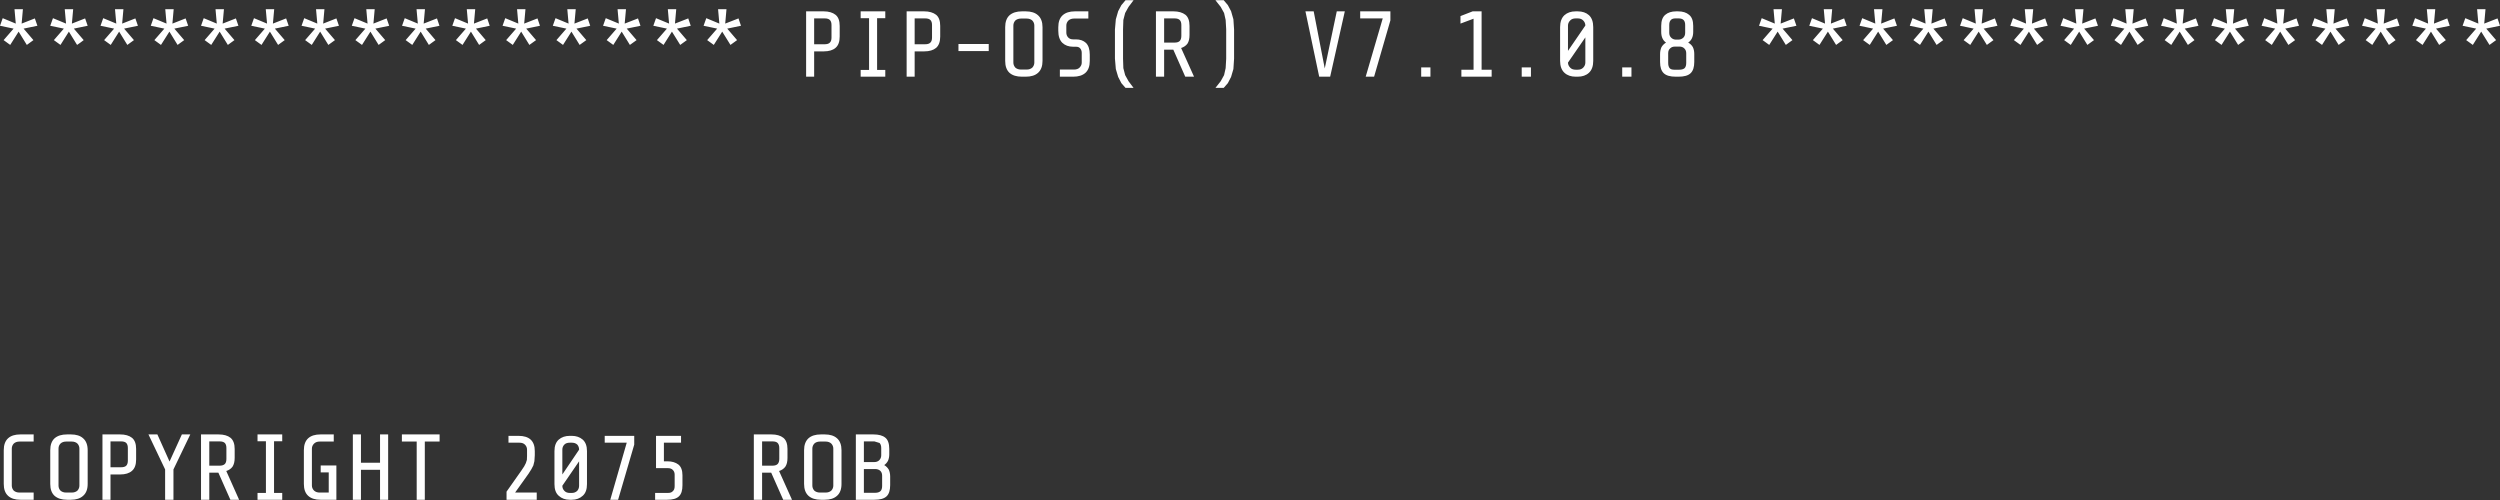 <?xml version="1.0" encoding="UTF-8"?>
<svg xmlns="http://www.w3.org/2000/svg" xmlns:xlink="http://www.w3.org/1999/xlink" width="130pt" height="26pt" viewBox="0 0 130 26" version="1.1">
<rect x="0" y="0" width="130" height="26" fill="#333333" stroke="none"/>
<g id="surface1">
<path style=" stroke:none;fill-rule:nonzero;fill:rgb(100%,100%,100%);fill-opacity:1;" d="M 110.953 0.48 L 110.887 1.227 L 111.574 0.957 L 111.707 1.34 L 110.988 1.488 L 111.5 2.086 L 111.156 2.336 L 110.73 1.645 L 110.293 2.336 L 109.949 2.086 L 110.469 1.488 L 109.762 1.34 L 109.902 0.945 L 110.582 1.227 L 110.516 0.48 L 110.953 0.48 M 108.34 0.48 L 108.273 1.227 L 108.961 0.957 L 109.094 1.34 L 108.375 1.488 L 108.887 2.086 L 108.543 2.336 L 108.117 1.645 L 107.68 2.336 L 107.336 2.086 L 107.855 1.488 L 107.148 1.34 L 107.289 0.945 L 107.969 1.227 L 107.902 0.48 L 108.34 0.48 M 113.566 0.48 L 113.5 1.227 L 114.188 0.957 L 114.32 1.34 L 113.605 1.488 L 114.113 2.086 L 113.77 2.336 L 113.344 1.645 L 112.906 2.336 L 112.562 2.086 L 113.082 1.488 L 112.375 1.34 L 112.516 0.945 L 113.195 1.227 L 113.129 0.48 L 113.566 0.48 M 116.18 0.48 L 116.113 1.227 L 116.805 0.957 L 116.934 1.34 L 116.219 1.488 L 116.727 2.086 L 116.383 2.336 L 115.957 1.645 L 115.52 2.336 L 115.176 2.086 L 115.695 1.488 L 114.988 1.34 L 115.129 0.945 L 115.809 1.227 L 115.742 0.48 L 116.18 0.48 M 117.789 2.086 L 118.309 1.488 L 117.602 1.34 L 117.742 0.945 L 118.422 1.227 L 118.355 0.48 L 118.793 0.48 L 118.727 1.227 L 119.418 0.957 L 119.547 1.34 L 118.832 1.488 L 119.344 2.086 L 118.996 2.336 L 118.57 1.645 L 118.133 2.336 L 117.789 2.086 M 121.406 0.48 L 121.34 1.227 L 122.031 0.957 L 122.16 1.34 L 121.445 1.488 L 121.957 2.086 L 121.609 2.336 L 121.184 1.645 L 120.746 2.336 L 120.402 2.086 L 120.922 1.488 L 120.215 1.34 L 120.355 0.945 L 121.035 1.227 L 120.969 0.48 L 121.406 0.48 M 95.273 0.48 L 95.207 1.227 L 95.895 0.957 L 96.027 1.34 L 95.309 1.488 L 95.82 2.086 L 95.477 2.336 L 95.051 1.645 L 94.613 2.336 L 94.27 2.086 L 94.789 1.488 L 94.082 1.34 L 94.223 0.945 L 94.902 1.227 L 94.836 0.48 L 95.273 0.48 M 93.414 1.34 L 92.695 1.488 L 93.207 2.086 L 92.863 2.336 L 92.438 1.645 L 92 2.336 L 91.656 2.086 L 92.176 1.488 L 91.469 1.34 L 91.609 0.945 L 92.289 1.227 L 92.223 0.48 L 92.66 0.48 L 92.594 1.227 L 93.281 0.957 L 93.414 1.34 M 97.887 0.48 L 97.82 1.227 L 98.508 0.957 L 98.641 1.34 L 97.922 1.488 L 98.434 2.086 L 98.09 2.336 L 97.664 1.645 L 97.227 2.336 L 96.883 2.086 L 97.402 1.488 L 96.695 1.34 L 96.836 0.945 L 97.516 1.227 L 97.449 0.48 L 97.887 0.48 M 99.449 0.945 L 100.129 1.227 L 100.062 0.48 L 100.5 0.48 L 100.434 1.227 L 101.121 0.957 L 101.254 1.34 L 100.535 1.488 L 101.047 2.086 L 100.703 2.336 L 100.277 1.645 L 99.84 2.336 L 99.496 2.086 L 100.016 1.488 L 99.309 1.34 L 99.449 0.945 M 103.113 0.48 L 103.047 1.227 L 103.734 0.957 L 103.867 1.34 L 103.148 1.488 L 103.66 2.086 L 103.316 2.336 L 102.891 1.645 L 102.453 2.336 L 102.109 2.086 L 102.629 1.488 L 101.922 1.34 L 102.062 0.945 L 102.742 1.227 L 102.676 0.48 L 103.113 0.48 M 104.723 2.086 L 105.242 1.488 L 104.535 1.34 L 104.676 0.945 L 105.355 1.227 L 105.289 0.48 L 105.727 0.48 L 105.66 1.227 L 106.348 0.957 L 106.48 1.34 L 105.762 1.488 L 106.273 2.086 L 105.93 2.336 L 105.504 1.645 L 105.066 2.336 L 104.723 2.086 M 82.625 0.789 C 82.773 0.926 82.848 1.133 82.848 1.414 L 82.848 3.168 C 82.848 3.441 82.773 3.648 82.625 3.785 C 82.477 3.922 82.281 3.988 82.039 3.988 L 81.938 3.988 C 81.695 3.988 81.5 3.922 81.352 3.785 C 81.203 3.648 81.125 3.441 81.125 3.168 L 81.125 1.414 C 81.125 1.133 81.203 0.926 81.352 0.789 C 81.5 0.656 81.695 0.59 81.938 0.59 L 82.039 0.59 C 82.281 0.59 82.477 0.656 82.625 0.789 M 81.648 1.066 C 81.574 1.141 81.535 1.23 81.535 1.328 L 81.535 2.645 L 82.438 1.328 C 82.438 1.23 82.402 1.141 82.328 1.066 C 82.258 0.992 82.164 0.957 82.039 0.957 L 81.938 0.957 C 81.812 0.957 81.715 0.992 81.648 1.066 M 87.254 0.59 C 87.504 0.59 87.695 0.652 87.832 0.77 C 87.977 0.887 88.047 1.078 88.047 1.348 L 88.047 1.656 C 88.047 1.91 87.961 2.098 87.785 2.215 C 87.891 2.273 87.973 2.352 88.027 2.449 C 88.078 2.551 88.102 2.672 88.102 2.812 L 88.102 3.223 C 88.102 3.492 88.039 3.684 87.914 3.805 C 87.785 3.93 87.574 3.988 87.285 3.988 L 87.145 3.988 C 86.852 3.988 86.641 3.93 86.512 3.805 C 86.387 3.684 86.324 3.492 86.324 3.223 L 86.324 2.812 C 86.324 2.672 86.352 2.551 86.398 2.449 C 86.457 2.352 86.535 2.273 86.633 2.215 C 86.465 2.098 86.383 1.91 86.383 1.656 L 86.383 1.348 C 86.383 1.078 86.453 0.887 86.594 0.77 C 86.73 0.652 86.922 0.59 87.164 0.59 L 87.254 0.59 M 87.629 1.301 C 87.629 1.184 87.602 1.094 87.543 1.039 C 87.488 0.984 87.402 0.957 87.285 0.957 L 87.105 0.957 C 86.996 0.961 86.918 0.992 86.875 1.051 C 86.824 1.105 86.801 1.188 86.801 1.301 L 86.801 1.703 C 86.801 1.809 86.832 1.891 86.895 1.953 C 86.953 2.016 87.031 2.051 87.117 2.059 L 87.285 2.059 C 87.375 2.059 87.457 2.027 87.527 1.965 C 87.594 1.902 87.629 1.816 87.629 1.703 L 87.629 1.301 M 86.848 2.516 C 86.777 2.578 86.746 2.66 86.746 2.766 L 86.746 3.27 C 86.746 3.391 86.77 3.48 86.82 3.543 C 86.867 3.598 86.949 3.625 87.059 3.625 L 87.32 3.625 C 87.445 3.625 87.539 3.598 87.602 3.543 C 87.656 3.484 87.684 3.395 87.684 3.27 L 87.684 2.766 C 87.684 2.66 87.648 2.578 87.582 2.516 C 87.52 2.453 87.434 2.422 87.332 2.422 L 87.098 2.422 C 86.992 2.422 86.91 2.453 86.848 2.516 M 63.203 0.012 L 63.633 0.012 L 63.848 0.266 L 64.016 0.582 L 64.137 1.004 L 64.172 1.535 L 64.172 3.047 L 64.137 3.59 L 64.016 4 L 63.848 4.324 L 63.633 4.57 L 63.203 4.57 L 63.477 4.223 L 63.652 3.906 L 63.734 3.543 L 63.762 3.055 L 63.762 1.523 L 63.734 1.039 L 63.652 0.676 L 63.477 0.359 L 63.203 0.012 M 68.312 0.59 L 68.887 3.559 L 69.512 0.59 L 69.93 0.59 L 69.168 3.988 L 68.598 3.988 L 67.883 0.59 L 68.312 0.59 M 70.73 0.59 L 72.301 0.59 L 72.301 1.059 L 71.453 3.988 L 71.016 3.988 L 71.902 0.957 L 70.73 0.957 L 70.73 0.59 M 76.578 0.59 L 77.043 0.59 L 77.043 3.625 L 77.566 3.625 L 77.566 3.988 L 75.992 3.988 L 75.992 3.625 L 76.625 3.625 L 76.625 0.973 L 75.945 1.227 L 75.945 0.836 L 76.578 0.59 M 74.383 3.504 L 74.383 3.988 L 73.902 3.988 L 73.902 3.504 L 74.383 3.504 M 84.836 3.988 L 84.355 3.988 L 84.355 3.504 L 84.836 3.504 L 84.836 3.988 M 82.039 3.625 C 82.164 3.625 82.258 3.59 82.328 3.516 C 82.402 3.438 82.438 3.352 82.438 3.254 L 82.438 1.945 L 81.535 3.254 C 81.535 3.352 81.574 3.438 81.648 3.516 C 81.715 3.59 81.812 3.625 81.938 3.625 L 82.039 3.625 M 79.609 3.988 L 79.129 3.988 L 79.129 3.504 L 79.609 3.504 L 79.609 3.988 M 124.02 0.48 L 123.953 1.227 L 124.645 0.957 L 124.773 1.34 L 124.059 1.488 L 124.57 2.086 L 124.223 2.336 L 123.797 1.645 L 123.359 2.336 L 123.016 2.086 L 123.535 1.488 L 122.828 1.34 L 122.969 0.945 L 123.648 1.227 L 123.582 0.48 L 124.02 0.48 M 125.582 0.945 L 126.262 1.227 L 126.195 0.48 L 126.633 0.48 L 126.566 1.227 L 127.258 0.957 L 127.387 1.34 L 126.672 1.488 L 127.184 2.086 L 126.836 2.336 L 126.41 1.645 L 125.973 2.336 L 125.629 2.086 L 126.148 1.488 L 125.441 1.34 L 125.582 0.945 M 129.246 0.48 L 129.18 1.227 L 129.871 0.957 L 130 1.34 L 129.285 1.488 L 129.797 2.086 L 129.453 2.336 L 129.023 1.645 L 128.586 2.336 L 128.242 2.086 L 128.762 1.488 L 128.055 1.34 L 128.195 0.945 L 128.875 1.227 L 128.809 0.48 L 129.246 0.48 M 1.191 0.48 L 1.125 1.227 L 1.812 0.957 L 1.945 1.34 L 1.227 1.488 L 1.738 2.086 L 1.395 2.336 L 0.969 1.645 L 0.531 2.336 L 0.188 2.086 L 0.707 1.488 L 0 1.34 L 0.141 0.945 L 0.82 1.227 L 0.754 0.48 L 1.191 0.48 M 1.75 22.961 L 1.016 22.961 C 0.891 22.961 0.789 22.996 0.715 23.066 C 0.648 23.141 0.613 23.227 0.613 23.328 L 0.613 25.25 C 0.613 25.348 0.648 25.438 0.715 25.512 C 0.789 25.578 0.891 25.613 1.016 25.613 L 1.75 25.613 L 1.75 25.988 L 1.059 25.988 C 0.781 25.988 0.566 25.918 0.418 25.781 C 0.27 25.645 0.195 25.441 0.195 25.164 L 0.195 23.41 C 0.195 23.137 0.27 22.93 0.418 22.793 C 0.566 22.656 0.781 22.59 1.059 22.59 L 1.75 22.59 L 1.75 22.961 M 48.055 0.59 C 48.32 0.59 48.527 0.652 48.68 0.77 C 48.82 0.887 48.891 1.078 48.891 1.348 L 48.891 1.898 C 48.891 2.168 48.82 2.363 48.68 2.488 C 48.535 2.609 48.332 2.672 48.062 2.672 L 47.562 2.672 L 47.562 3.988 L 47.145 3.988 L 47.145 0.59 L 48.055 0.59 M 48.379 1.039 C 48.324 0.984 48.234 0.957 48.109 0.957 L 47.562 0.957 L 47.562 2.301 L 48.109 2.301 C 48.234 2.301 48.324 2.273 48.379 2.215 C 48.438 2.16 48.465 2.074 48.465 1.953 L 48.465 1.301 C 48.465 1.184 48.438 1.094 48.379 1.039 M 49.84 2.289 L 51.414 2.289 L 51.414 2.656 L 49.84 2.656 L 49.84 2.289 M 53.336 0.59 C 53.617 0.59 53.832 0.66 53.98 0.797 C 54.133 0.934 54.211 1.141 54.211 1.414 L 54.211 3.168 C 54.211 3.441 54.133 3.648 53.98 3.785 C 53.832 3.922 53.617 3.988 53.336 3.988 L 53.141 3.988 C 52.863 3.988 52.645 3.922 52.492 3.785 C 52.344 3.648 52.27 3.441 52.27 3.168 L 52.27 1.414 C 52.27 1.141 52.344 0.934 52.492 0.797 C 52.645 0.66 52.863 0.59 53.141 0.59 L 53.336 0.59 M 53.094 0.965 C 52.973 0.965 52.871 1 52.797 1.066 C 52.73 1.141 52.695 1.23 52.695 1.328 L 52.695 3.254 C 52.695 3.352 52.73 3.438 52.797 3.516 C 52.871 3.582 52.973 3.617 53.094 3.617 L 53.383 3.617 C 53.508 3.617 53.605 3.582 53.68 3.516 C 53.75 3.438 53.785 3.352 53.785 3.254 L 53.785 1.328 C 53.785 1.23 53.75 1.141 53.68 1.066 C 53.605 1 53.508 0.965 53.383 0.965 L 53.094 0.965 M 58.312 0.266 L 58.527 0.012 L 58.945 0.012 L 58.684 0.359 L 58.508 0.676 L 58.414 1.039 L 58.398 1.523 L 58.398 3.055 L 58.414 3.543 L 58.508 3.906 L 58.684 4.223 L 58.945 4.57 L 58.527 4.57 L 58.312 4.324 L 58.145 4 L 58.023 3.59 L 57.977 3.047 L 57.977 1.535 L 58.023 1.004 L 58.145 0.582 L 58.312 0.266 M 55.559 1.066 C 55.484 1.141 55.449 1.23 55.449 1.328 L 55.449 1.691 C 55.449 1.793 55.48 1.875 55.543 1.945 C 55.609 2.016 55.695 2.047 55.801 2.047 L 55.941 2.047 C 56.164 2.047 56.34 2.109 56.473 2.234 C 56.602 2.367 56.668 2.566 56.668 2.84 L 56.668 3.168 C 56.668 3.441 56.594 3.648 56.445 3.785 C 56.293 3.922 56.082 3.988 55.801 3.988 L 55.113 3.988 L 55.113 3.617 L 55.848 3.617 C 55.973 3.617 56.07 3.582 56.137 3.516 C 56.211 3.438 56.25 3.355 56.25 3.262 L 56.25 2.75 C 56.25 2.656 56.223 2.582 56.176 2.523 C 56.129 2.461 56.055 2.43 55.949 2.43 L 55.801 2.43 C 55.574 2.43 55.387 2.363 55.242 2.227 C 55.102 2.09 55.031 1.879 55.031 1.602 L 55.031 1.422 C 55.031 1.141 55.105 0.934 55.254 0.797 C 55.402 0.66 55.617 0.59 55.895 0.59 L 56.594 0.59 L 56.594 0.965 L 55.848 0.965 C 55.73 0.965 55.633 1 55.559 1.066 M 61.645 0.77 C 61.785 0.887 61.855 1.078 61.855 1.348 L 61.855 1.816 C 61.855 2.008 61.82 2.16 61.746 2.273 C 61.664 2.379 61.555 2.453 61.418 2.496 L 62.09 3.988 L 61.633 3.988 L 61.012 2.582 L 60.535 2.582 L 60.535 3.988 L 60.109 3.988 L 60.109 0.59 L 61.02 0.59 C 61.285 0.59 61.492 0.652 61.645 0.77 M 61.344 1.039 C 61.289 0.984 61.199 0.957 61.074 0.957 L 60.535 0.957 L 60.535 2.215 L 61.074 2.215 C 61.199 2.215 61.289 2.188 61.344 2.133 C 61.402 2.074 61.43 1.984 61.43 1.859 L 61.43 1.301 C 61.43 1.184 61.402 1.094 61.344 1.039 M 35.164 0.48 L 35.098 1.227 L 35.789 0.957 L 35.918 1.34 L 35.203 1.488 L 35.715 2.086 L 35.371 2.336 L 34.941 1.645 L 34.504 2.336 L 34.16 2.086 L 34.68 1.488 L 33.973 1.34 L 34.113 0.945 L 34.793 1.227 L 34.727 0.48 L 35.164 0.48 M 32.551 0.48 L 32.484 1.227 L 33.176 0.957 L 33.305 1.34 L 32.59 1.488 L 33.102 2.086 L 32.754 2.336 L 32.328 1.645 L 31.891 2.336 L 31.547 2.086 L 32.066 1.488 L 31.359 1.34 L 31.5 0.945 L 32.18 1.227 L 32.113 0.48 L 32.551 0.48 M 36.773 2.086 L 37.293 1.488 L 36.586 1.34 L 36.727 0.945 L 37.406 1.227 L 37.34 0.48 L 37.777 0.48 L 37.711 1.227 L 38.402 0.957 L 38.531 1.34 L 37.816 1.488 L 38.328 2.086 L 37.984 2.336 L 37.555 1.645 L 37.117 2.336 L 36.773 2.086 M 42.828 0.59 C 43.094 0.59 43.301 0.652 43.449 0.77 C 43.594 0.887 43.664 1.078 43.664 1.348 L 43.664 1.898 C 43.664 2.168 43.594 2.363 43.449 2.488 C 43.309 2.609 43.105 2.672 42.836 2.672 L 42.336 2.672 L 42.336 3.988 L 41.918 3.988 L 41.918 0.59 L 42.828 0.59 M 42.883 0.957 L 42.336 0.957 L 42.336 2.301 L 42.883 2.301 C 43.008 2.301 43.098 2.273 43.152 2.215 C 43.211 2.16 43.238 2.074 43.238 1.953 L 43.238 1.301 C 43.238 1.184 43.211 1.094 43.152 1.039 C 43.098 0.984 43.008 0.957 42.883 0.957 M 44.754 0.59 L 46.035 0.59 L 46.035 0.945 L 45.609 0.945 L 45.609 3.637 L 46.035 3.637 L 46.035 3.988 L 44.754 3.988 L 44.754 3.637 L 45.191 3.637 L 45.191 0.945 L 44.754 0.945 L 44.754 0.59 M 19.484 0.48 L 19.418 1.227 L 20.105 0.957 L 20.238 1.34 L 19.52 1.488 L 20.031 2.086 L 19.688 2.336 L 19.262 1.645 L 18.824 2.336 L 18.48 2.086 L 19 1.488 L 18.293 1.34 L 18.434 0.945 L 19.113 1.227 L 19.047 0.48 L 19.484 0.48 M 17.074 2.336 L 16.648 1.645 L 16.211 2.336 L 15.867 2.086 L 16.387 1.488 L 15.68 1.34 L 15.82 0.945 L 16.5 1.227 L 16.434 0.48 L 16.871 0.48 L 16.805 1.227 L 17.492 0.957 L 17.625 1.34 L 16.906 1.488 L 17.418 2.086 L 17.074 2.336 M 22.098 0.48 L 22.031 1.227 L 22.723 0.957 L 22.852 1.34 L 22.137 1.488 L 22.645 2.086 L 22.301 2.336 L 21.875 1.645 L 21.438 2.336 L 21.094 2.086 L 21.613 1.488 L 20.906 1.34 L 21.047 0.945 L 21.727 1.227 L 21.66 0.48 L 22.098 0.48 M 23.707 2.086 L 24.227 1.488 L 23.52 1.34 L 23.66 0.945 L 24.34 1.227 L 24.273 0.48 L 24.711 0.48 L 24.645 1.227 L 25.336 0.957 L 25.465 1.34 L 24.75 1.488 L 25.258 2.086 L 24.914 2.336 L 24.488 1.645 L 24.051 2.336 L 23.707 2.086 M 27.324 0.48 L 27.258 1.227 L 27.949 0.957 L 28.078 1.34 L 27.363 1.488 L 27.875 2.086 L 27.527 2.336 L 27.102 1.645 L 26.664 2.336 L 26.32 2.086 L 26.84 1.488 L 26.133 1.34 L 26.273 0.945 L 26.953 1.227 L 26.887 0.48 L 27.324 0.48 M 29.938 0.48 L 29.871 1.227 L 30.562 0.957 L 30.691 1.34 L 29.977 1.488 L 30.488 2.086 L 30.141 2.336 L 29.715 1.645 L 29.277 2.336 L 28.934 2.086 L 29.453 1.488 L 28.746 1.34 L 28.887 0.945 L 29.566 1.227 L 29.5 0.48 L 29.938 0.48 M 2.801 2.086 L 3.32 1.488 L 2.613 1.34 L 2.754 0.945 L 3.434 1.227 L 3.367 0.48 L 3.805 0.48 L 3.738 1.227 L 4.426 0.957 L 4.559 1.34 L 3.84 1.488 L 4.352 2.086 C 4.242 2.172 4.125 2.258 4.008 2.336 L 3.582 1.645 L 3.145 2.336 L 2.801 2.086 M 5.367 0.945 L 6.047 1.227 L 5.98 0.48 L 6.418 0.48 L 6.352 1.227 L 7.039 0.957 L 7.172 1.34 L 6.453 1.488 L 6.965 2.086 L 6.621 2.336 L 6.195 1.645 L 5.758 2.336 L 5.414 2.086 L 5.934 1.488 L 5.227 1.34 L 5.367 0.945 M 9.031 0.48 L 8.965 1.227 L 9.652 0.957 L 9.785 1.34 L 9.066 1.488 L 9.578 2.086 L 9.234 2.336 L 8.809 1.645 L 8.371 2.336 L 8.027 2.086 L 8.547 1.488 L 7.84 1.34 L 7.98 0.945 L 8.66 1.227 L 8.594 0.48 L 9.031 0.48 M 11.16 1.488 L 10.453 1.34 L 10.594 0.945 L 11.273 1.227 L 11.207 0.48 L 11.645 0.48 L 11.578 1.227 L 12.266 0.957 L 12.398 1.34 L 11.68 1.488 L 12.191 2.086 L 11.848 2.336 L 11.422 1.645 L 10.984 2.336 L 10.641 2.086 L 11.16 1.488 M 14.258 0.48 L 14.191 1.227 L 14.879 0.957 L 15.012 1.34 L 14.293 1.488 L 14.805 2.086 L 14.461 2.336 L 14.035 1.645 L 13.598 2.336 L 13.254 2.086 L 13.773 1.488 L 13.066 1.34 L 13.207 0.945 L 13.887 1.227 L 13.82 0.48 L 14.258 0.48 M 31.445 22.664 L 32.98 22.664 L 32.98 23.121 L 32.141 25.988 L 31.734 25.988 L 32.59 23.02 L 31.445 23.02 L 31.445 22.664 M 30.523 23.457 L 30.523 25.176 C 30.523 25.449 30.449 25.652 30.301 25.781 C 30.152 25.918 29.961 25.988 29.734 25.988 L 29.629 25.988 C 29.395 25.988 29.203 25.918 29.055 25.781 C 28.906 25.652 28.832 25.449 28.832 25.176 L 28.832 23.457 C 28.832 23.191 28.906 22.992 29.055 22.859 C 29.203 22.73 29.395 22.664 29.629 22.664 L 29.734 22.664 C 29.961 22.664 30.152 22.73 30.301 22.859 C 30.449 22.992 30.523 23.191 30.523 23.457 M 29.344 23.121 C 29.273 23.195 29.242 23.281 29.242 23.383 L 29.242 24.672 L 30.113 23.383 C 30.113 23.281 30.082 23.195 30.02 23.121 C 29.945 23.051 29.852 23.02 29.734 23.02 L 29.629 23.02 C 29.508 23.02 29.41 23.051 29.344 23.121 M 29.344 25.52 C 29.41 25.594 29.508 25.633 29.629 25.633 L 29.734 25.633 C 29.852 25.633 29.945 25.594 30.02 25.52 C 30.082 25.445 30.113 25.359 30.113 25.258 L 30.113 23.988 L 29.242 25.258 C 29.242 25.359 29.273 25.445 29.344 25.52 M 26.961 22.664 C 27.242 22.664 27.453 22.73 27.594 22.859 C 27.738 22.992 27.809 23.191 27.809 23.457 L 27.809 23.672 L 27.789 23.98 L 27.734 24.203 L 27.633 24.398 L 27.484 24.633 L 26.785 25.613 L 27.91 25.613 L 27.91 25.988 L 26.34 25.988 L 26.34 25.566 L 27.102 24.484 L 27.258 24.25 L 27.344 24.082 L 27.398 23.914 L 27.406 23.711 L 27.406 23.383 C 27.406 23.281 27.371 23.195 27.297 23.121 C 27.227 23.051 27.133 23.02 27.008 23.02 L 26.441 23.02 L 26.441 22.664 L 26.961 22.664 M 22.09 25.988 L 21.668 25.988 L 21.668 22.961 L 20.898 22.961 L 20.898 22.59 L 22.859 22.59 L 22.859 22.961 L 22.09 22.961 L 22.09 25.988 M 20.184 22.59 L 20.184 25.988 L 19.762 25.988 L 19.762 24.43 L 18.77 24.43 L 18.77 25.988 L 18.348 25.988 L 18.348 22.59 L 18.77 22.59 L 18.77 24.062 L 19.762 24.062 L 19.762 22.59 L 20.184 22.59 M 17.355 22.961 L 16.621 22.961 C 16.5 22.961 16.406 22.996 16.332 23.066 C 16.258 23.141 16.219 23.227 16.219 23.328 L 16.219 25.25 C 16.219 25.348 16.258 25.438 16.332 25.512 C 16.406 25.578 16.5 25.613 16.621 25.613 L 17.094 25.613 L 17.094 24.566 L 16.676 24.566 L 16.676 24.203 L 17.492 24.203 L 17.492 25.988 L 16.668 25.988 C 16.387 25.988 16.172 25.918 16.023 25.781 C 15.875 25.645 15.801 25.441 15.801 25.164 L 15.801 23.41 C 15.801 23.137 15.875 22.93 16.023 22.793 C 16.172 22.656 16.387 22.59 16.668 22.59 L 17.355 22.59 L 17.355 22.961 M 14.676 22.59 L 14.676 22.945 L 14.25 22.945 L 14.25 25.633 L 14.676 25.633 L 14.676 25.988 L 13.391 25.988 L 13.391 25.633 L 13.828 25.633 L 13.828 22.945 L 13.391 22.945 L 13.391 22.59 L 14.676 22.59 M 11.691 23.035 C 11.633 22.98 11.543 22.953 11.422 22.953 L 10.883 22.953 L 10.883 24.215 L 11.422 24.215 C 11.543 24.215 11.633 24.184 11.691 24.129 C 11.746 24.074 11.773 23.984 11.773 23.859 L 11.773 23.297 C 11.773 23.18 11.746 23.094 11.691 23.035 M 12.203 23.344 L 12.203 23.812 C 12.203 24.004 12.164 24.156 12.09 24.27 C 12.012 24.375 11.902 24.449 11.766 24.492 L 12.434 25.988 L 11.98 25.988 L 11.355 24.578 L 10.883 24.578 L 10.883 25.988 L 10.453 25.988 L 10.453 22.59 L 11.363 22.59 C 11.633 22.59 11.84 22.648 11.988 22.766 C 12.129 22.883 12.203 23.078 12.203 23.344 M 9.895 22.59 L 9.02 24.41 L 9.02 25.988 L 8.586 25.988 L 8.586 24.41 L 7.719 22.59 L 8.184 22.59 L 8.816 24 L 9.457 22.59 L 9.895 22.59 M 7.078 23.344 L 7.078 23.895 C 7.078 24.164 7.008 24.359 6.863 24.484 C 6.723 24.609 6.516 24.672 6.25 24.672 L 5.746 24.672 L 5.746 25.988 L 5.328 25.988 L 5.328 22.59 L 6.242 22.59 C 6.508 22.59 6.715 22.648 6.863 22.766 C 7.008 22.883 7.078 23.078 7.078 23.344 M 6.566 23.035 C 6.512 22.98 6.422 22.953 6.297 22.953 L 5.746 22.953 L 5.746 24.297 L 6.297 24.297 C 6.422 24.297 6.512 24.27 6.566 24.215 C 6.621 24.156 6.648 24.07 6.648 23.953 L 6.648 23.297 C 6.648 23.18 6.621 23.094 6.566 23.035 M 4.027 23.066 C 3.953 22.996 3.852 22.961 3.73 22.961 L 3.441 22.961 C 3.316 22.961 3.219 22.996 3.145 23.066 C 3.074 23.141 3.043 23.227 3.043 23.328 L 3.043 25.25 C 3.043 25.348 3.074 25.438 3.145 25.512 C 3.219 25.578 3.316 25.613 3.441 25.613 L 3.73 25.613 C 3.852 25.613 3.953 25.578 4.027 25.512 C 4.094 25.438 4.129 25.348 4.129 25.25 L 4.129 23.328 C 4.129 23.227 4.094 23.141 4.027 23.066 M 4.559 23.41 L 4.559 25.164 C 4.559 25.441 4.48 25.645 4.324 25.781 C 4.176 25.918 3.961 25.988 3.684 25.988 L 3.488 25.988 C 3.207 25.988 2.992 25.918 2.836 25.781 C 2.688 25.645 2.613 25.441 2.613 25.164 L 2.613 23.41 C 2.613 23.137 2.688 22.93 2.836 22.793 C 2.992 22.656 3.207 22.59 3.488 22.59 L 3.684 22.59 C 3.961 22.59 4.176 22.656 4.324 22.793 C 4.48 22.93 4.559 23.137 4.559 23.41 M 45.469 22.953 L 44.922 22.953 L 44.922 24.027 L 45.469 24.027 C 45.57 24.027 45.652 23.996 45.719 23.934 C 45.789 23.863 45.824 23.777 45.824 23.672 L 45.824 23.297 C 45.824 23.18 45.793 23.094 45.738 23.035 L 45.469 22.953 M 46.242 23.344 L 46.242 23.625 C 46.242 23.75 46.219 23.863 46.176 23.961 C 46.125 24.055 46.062 24.129 45.98 24.184 C 46.078 24.242 46.156 24.32 46.215 24.418 C 46.262 24.52 46.289 24.641 46.289 24.781 L 46.289 25.223 C 46.289 25.496 46.227 25.691 46.102 25.809 C 45.973 25.93 45.762 25.988 45.469 25.988 L 44.504 25.988 L 44.504 22.59 L 45.414 22.59 C 45.691 22.59 45.898 22.645 46.035 22.758 C 46.172 22.867 46.242 23.066 46.242 23.344 M 43.758 23.41 L 43.758 25.164 C 43.758 25.441 43.68 25.645 43.527 25.781 C 43.375 25.918 43.164 25.988 42.883 25.988 L 42.688 25.988 C 42.41 25.988 42.191 25.918 42.039 25.781 C 41.891 25.645 41.812 25.441 41.812 25.164 L 41.812 23.41 C 41.812 23.137 41.891 22.93 42.039 22.793 C 42.191 22.656 42.41 22.59 42.688 22.59 L 42.883 22.59 C 43.164 22.59 43.375 22.656 43.527 22.793 C 43.68 22.93 43.758 23.137 43.758 23.41 M 44.922 25.625 L 45.516 25.625 C 45.633 25.625 45.723 25.594 45.785 25.539 C 45.84 25.484 45.871 25.395 45.871 25.27 L 45.871 24.738 C 45.871 24.629 45.84 24.547 45.777 24.484 C 45.707 24.422 45.621 24.391 45.516 24.391 L 44.922 24.391 L 44.922 25.625 M 43.332 23.328 C 43.332 23.227 43.297 23.141 43.227 23.066 C 43.152 22.996 43.055 22.961 42.93 22.961 L 42.641 22.961 C 42.52 22.961 42.418 22.996 42.344 23.066 C 42.277 23.141 42.242 23.227 42.242 23.328 L 42.242 25.25 C 42.242 25.348 42.277 25.438 42.344 25.512 C 42.418 25.578 42.52 25.613 42.641 25.613 L 42.93 25.613 C 43.055 25.613 43.152 25.578 43.227 25.512 C 43.297 25.438 43.332 25.348 43.332 25.25 L 43.332 23.328 M 40.734 22.766 C 40.879 22.883 40.949 23.078 40.949 23.344 L 40.949 23.812 C 40.949 24.004 40.914 24.156 40.836 24.27 C 40.758 24.375 40.648 24.449 40.512 24.492 L 41.184 25.988 L 40.727 25.988 L 40.102 24.578 L 39.629 24.578 L 39.629 25.988 L 39.199 25.988 L 39.199 22.59 L 40.113 22.59 C 40.379 22.59 40.586 22.648 40.734 22.766 M 40.438 23.035 C 40.383 22.98 40.293 22.953 40.168 22.953 L 39.629 22.953 L 39.629 24.215 L 40.168 24.215 C 40.293 24.215 40.383 24.184 40.438 24.129 C 40.492 24.074 40.523 23.984 40.523 23.859 L 40.523 23.297 C 40.523 23.18 40.492 23.094 40.438 23.035 M 35.414 23.02 L 34.523 23.02 L 34.523 23.988 L 34.707 23.988 C 34.945 23.988 35.133 24.047 35.277 24.156 C 35.418 24.27 35.488 24.457 35.488 24.719 L 35.488 25.23 C 35.488 25.5 35.43 25.691 35.305 25.809 C 35.18 25.93 34.977 25.988 34.691 25.988 L 34.066 25.988 L 34.066 25.633 L 34.727 25.633 C 34.852 25.633 34.938 25.602 34.988 25.539 C 35.051 25.488 35.082 25.402 35.082 25.277 L 35.082 24.68 C 35.082 24.574 35.047 24.492 34.98 24.43 C 34.918 24.371 34.836 24.344 34.738 24.344 L 34.113 24.344 L 34.113 22.664 L 35.414 22.664 L 35.414 23.02 "/>
</g>
</svg>
